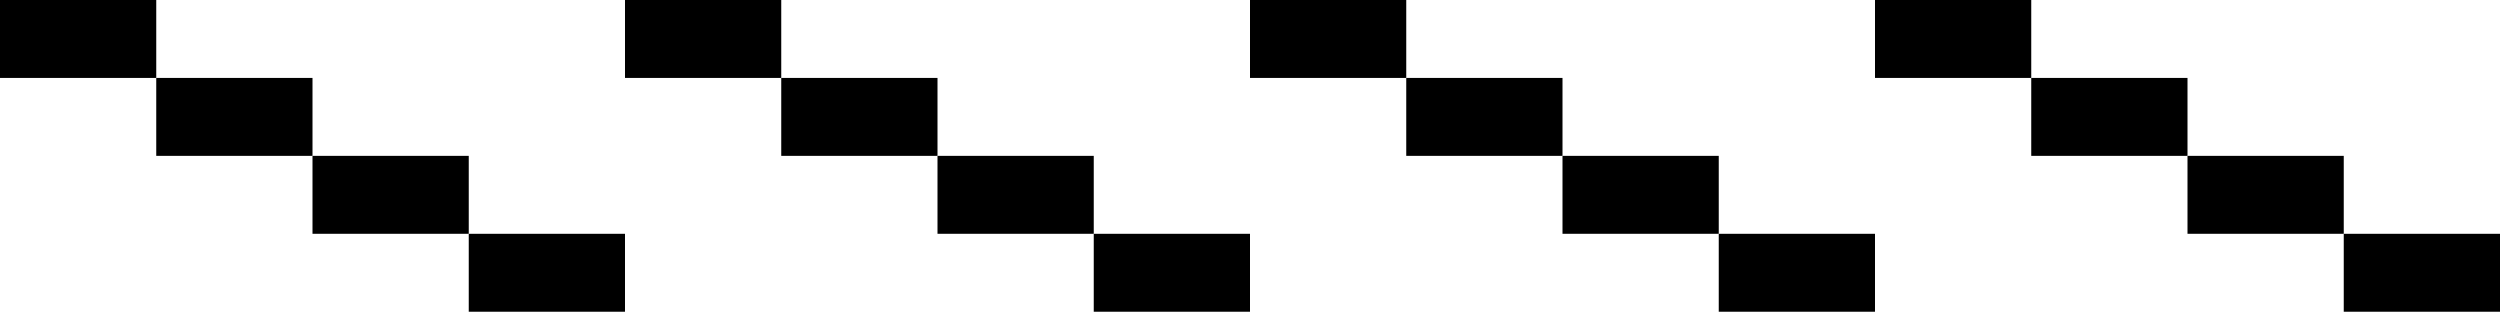 <svg width="3200" height="399" viewbox = "0 0 3200 399"  xmlns="http://www.w3.org/2000/svg">

<!--
<json>
{
    "pulseUnit": 100,
    "currentGlyph": "0737,0730,0731,0732,0733,0730,0731,0732,0733,0730,0731,0732,0733,0730,0731,0732,0733,",
    "table": []
}
</json>
-->
<rect x = "0" y = "0" width = "200" height = "99.75" style = "fill:black;stroke:black;stroke-width:0;" />
<rect x = "200" y = "99.75" width = "200" height = "99.75" style = "fill:black;stroke:black;stroke-width:0;" />
<rect x = "400" y = "199.5" width = "200" height = "99.75" style = "fill:black;stroke:black;stroke-width:0;" />
<rect x = "600" y = "299.25" width = "200" height = "99.75" style = "fill:black;stroke:black;stroke-width:0;" />
<rect x = "800" y = "0" width = "200" height = "99.75" style = "fill:black;stroke:black;stroke-width:0;" />
<rect x = "1000" y = "99.75" width = "200" height = "99.75" style = "fill:black;stroke:black;stroke-width:0;" />
<rect x = "1200" y = "199.5" width = "200" height = "99.75" style = "fill:black;stroke:black;stroke-width:0;" />
<rect x = "1400" y = "299.25" width = "200" height = "99.75" style = "fill:black;stroke:black;stroke-width:0;" />
<rect x = "1600" y = "0" width = "200" height = "99.75" style = "fill:black;stroke:black;stroke-width:0;" />
<rect x = "1800" y = "99.75" width = "200" height = "99.75" style = "fill:black;stroke:black;stroke-width:0;" />
<rect x = "2000" y = "199.5" width = "200" height = "99.75" style = "fill:black;stroke:black;stroke-width:0;" />
<rect x = "2200" y = "299.25" width = "200" height = "99.75" style = "fill:black;stroke:black;stroke-width:0;" />
<rect x = "2400" y = "0" width = "200" height = "99.75" style = "fill:black;stroke:black;stroke-width:0;" />
<rect x = "2600" y = "99.75" width = "200" height = "99.75" style = "fill:black;stroke:black;stroke-width:0;" />
<rect x = "2800" y = "199.5" width = "200" height = "99.75" style = "fill:black;stroke:black;stroke-width:0;" />
<rect x = "3000" y = "299.25" width = "200" height = "99.75" style = "fill:black;stroke:black;stroke-width:0;" />
    <line x1="600" y1="698" x2="600" y2="673" style="stroke:#000000;stroke-width:2" />
    <line x1="600" y1="698" x2="575" y2="698" style="stroke:#000000;stroke-width:2" />
    <line x1="600" y1="698" x2="625" y2="698" style="stroke:#000000;stroke-width:2" />
<circle cx="600" cy = "686" r = "3" stroke = "#000000" stroke-width = "2" fill = "#000000" />
<circle cx="600" cy = "648" r = "3" stroke = "#000000" stroke-width = "2" fill = "#000000" />
</svg>